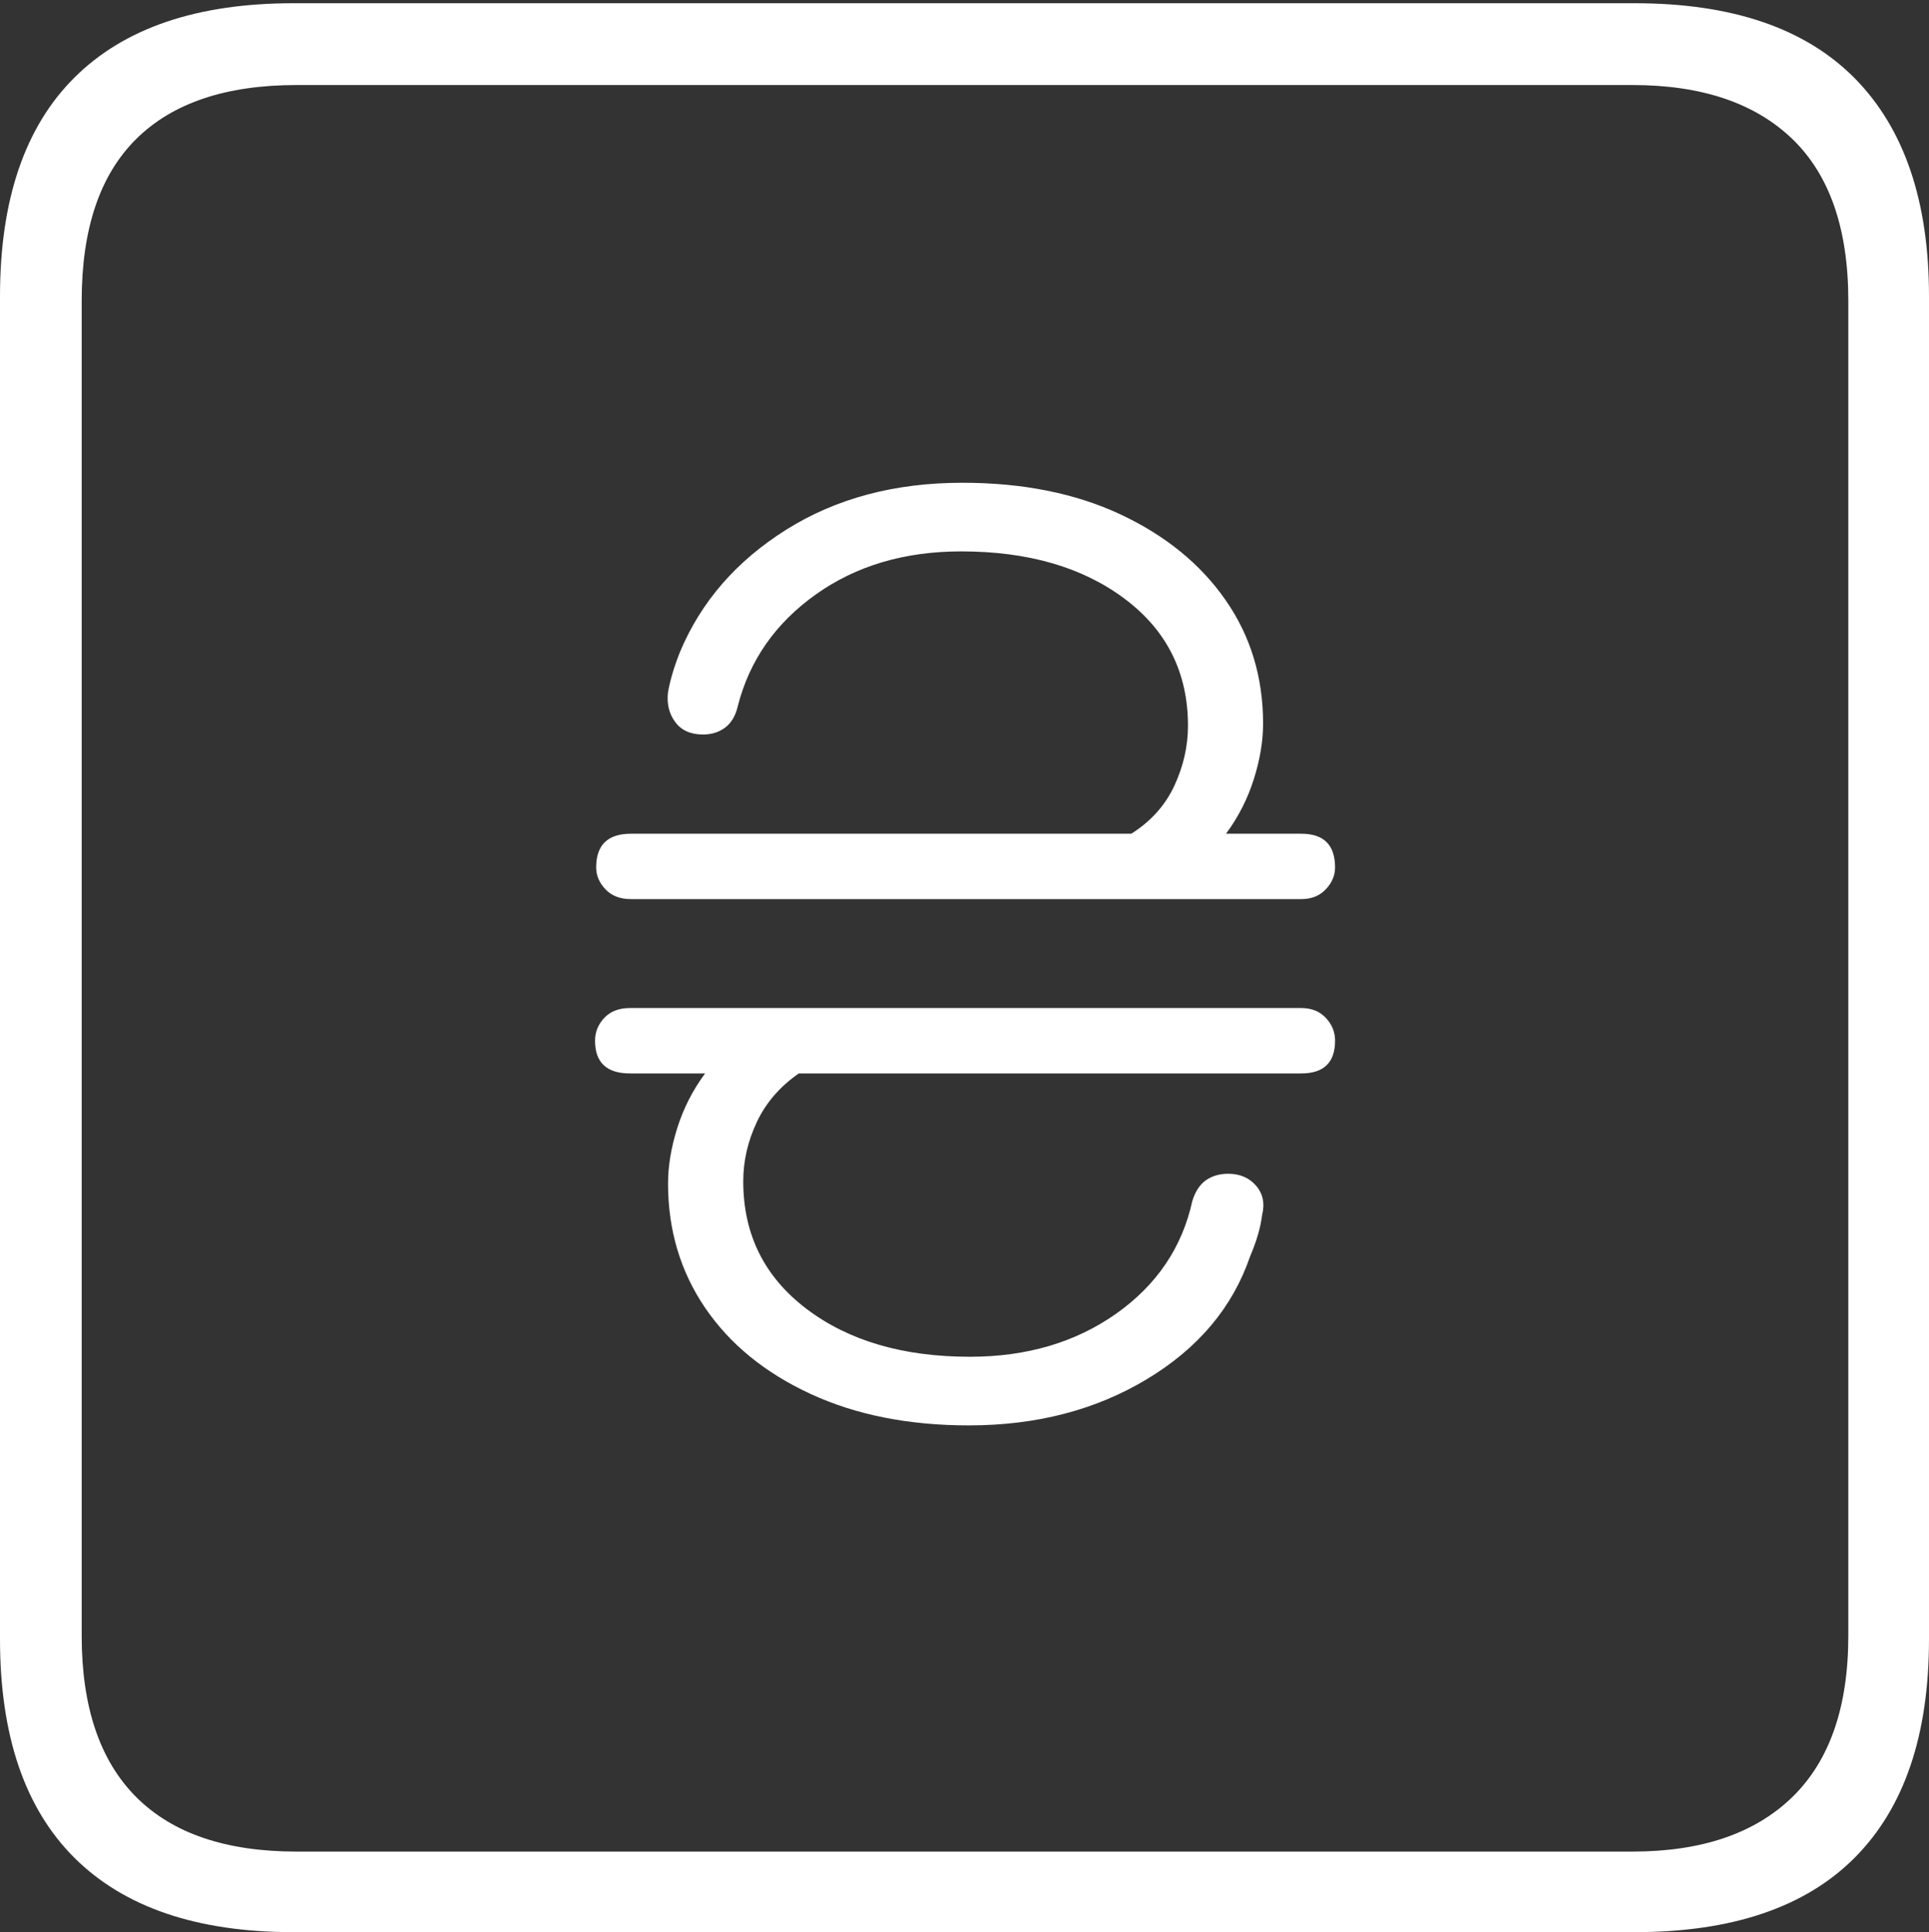 <?xml version="1.0" encoding="UTF-8"?>
<!--Generator: Apple Native CoreSVG 175-->
<!DOCTYPE svg
PUBLIC "-//W3C//DTD SVG 1.1//EN"
       "http://www.w3.org/Graphics/SVG/1.1/DTD/svg11.dtd">
<svg version="1.1" xmlns="http://www.w3.org/2000/svg" xmlns:xlink="http://www.w3.org/1999/xlink" width="17.285" height="17.314">
 <rect width="100%" height="100%" fill="#333333" stroke="none"/>
 <g>
  <rect height="17.314" opacity="0" width="17.285" x="0" y="0"/>
  <path d="M2.627 17.314L14.648 17.314Q15.957 17.314 16.621 16.645Q17.285 15.977 17.285 14.688L17.285 2.656Q17.285 1.377 16.621 0.703Q15.957 0.029 14.648 0.029L2.627 0.029Q1.338 0.029 0.669 0.693Q0 1.357 0 2.656L0 14.688Q0 15.986 0.669 16.65Q1.338 17.314 2.627 17.314ZM2.656 16.592Q1.709 16.592 1.221 16.104Q0.732 15.615 0.732 14.658L0.732 2.695Q0.732 1.729 1.221 1.245Q1.709 0.762 2.656 0.762L14.629 0.762Q15.557 0.762 16.06 1.245Q16.562 1.729 16.562 2.695L16.562 14.658Q16.562 15.615 16.06 16.104Q15.557 16.592 14.629 16.592ZM5.332 9.326Q5.332 9.619 5.645 9.619L6.318 9.619Q6.152 9.844 6.069 10.107Q5.986 10.371 5.986 10.605Q5.986 11.23 6.318 11.719Q6.65 12.207 7.261 12.49Q7.871 12.773 8.682 12.773Q9.59 12.773 10.278 12.358Q10.967 11.943 11.201 11.26Q11.289 11.055 11.309 10.889Q11.348 10.732 11.255 10.625Q11.162 10.518 11.006 10.518Q10.889 10.518 10.806 10.576Q10.723 10.635 10.684 10.762Q10.547 11.387 10 11.773Q9.453 12.158 8.691 12.158Q7.793 12.158 7.227 11.729Q6.66 11.299 6.66 10.586Q6.66 10.312 6.782 10.054Q6.904 9.795 7.158 9.619L11.66 9.619Q11.963 9.619 11.963 9.326Q11.963 9.209 11.88 9.121Q11.797 9.033 11.66 9.033L5.645 9.033Q5.498 9.033 5.415 9.121Q5.332 9.209 5.332 9.326ZM5.342 7.773Q5.342 7.881 5.425 7.969Q5.508 8.057 5.654 8.057L11.66 8.057Q11.797 8.057 11.88 7.969Q11.963 7.881 11.963 7.773Q11.963 7.471 11.66 7.471L10.986 7.471Q11.152 7.246 11.235 6.982Q11.318 6.719 11.318 6.484Q11.318 5.859 10.981 5.376Q10.645 4.893 10.039 4.609Q9.434 4.326 8.623 4.326Q7.715 4.326 7.046 4.746Q6.377 5.166 6.094 5.84Q6.016 6.035 5.986 6.201Q5.967 6.357 6.05 6.47Q6.133 6.582 6.299 6.582Q6.416 6.582 6.499 6.519Q6.582 6.455 6.611 6.328Q6.768 5.713 7.31 5.327Q7.852 4.941 8.613 4.941Q9.512 4.941 10.078 5.366Q10.645 5.791 10.645 6.504Q10.645 6.777 10.523 7.041Q10.4 7.305 10.137 7.471L5.654 7.471Q5.342 7.471 5.342 7.773Z" fill="#ffffff"/>
 </g>
</svg>
